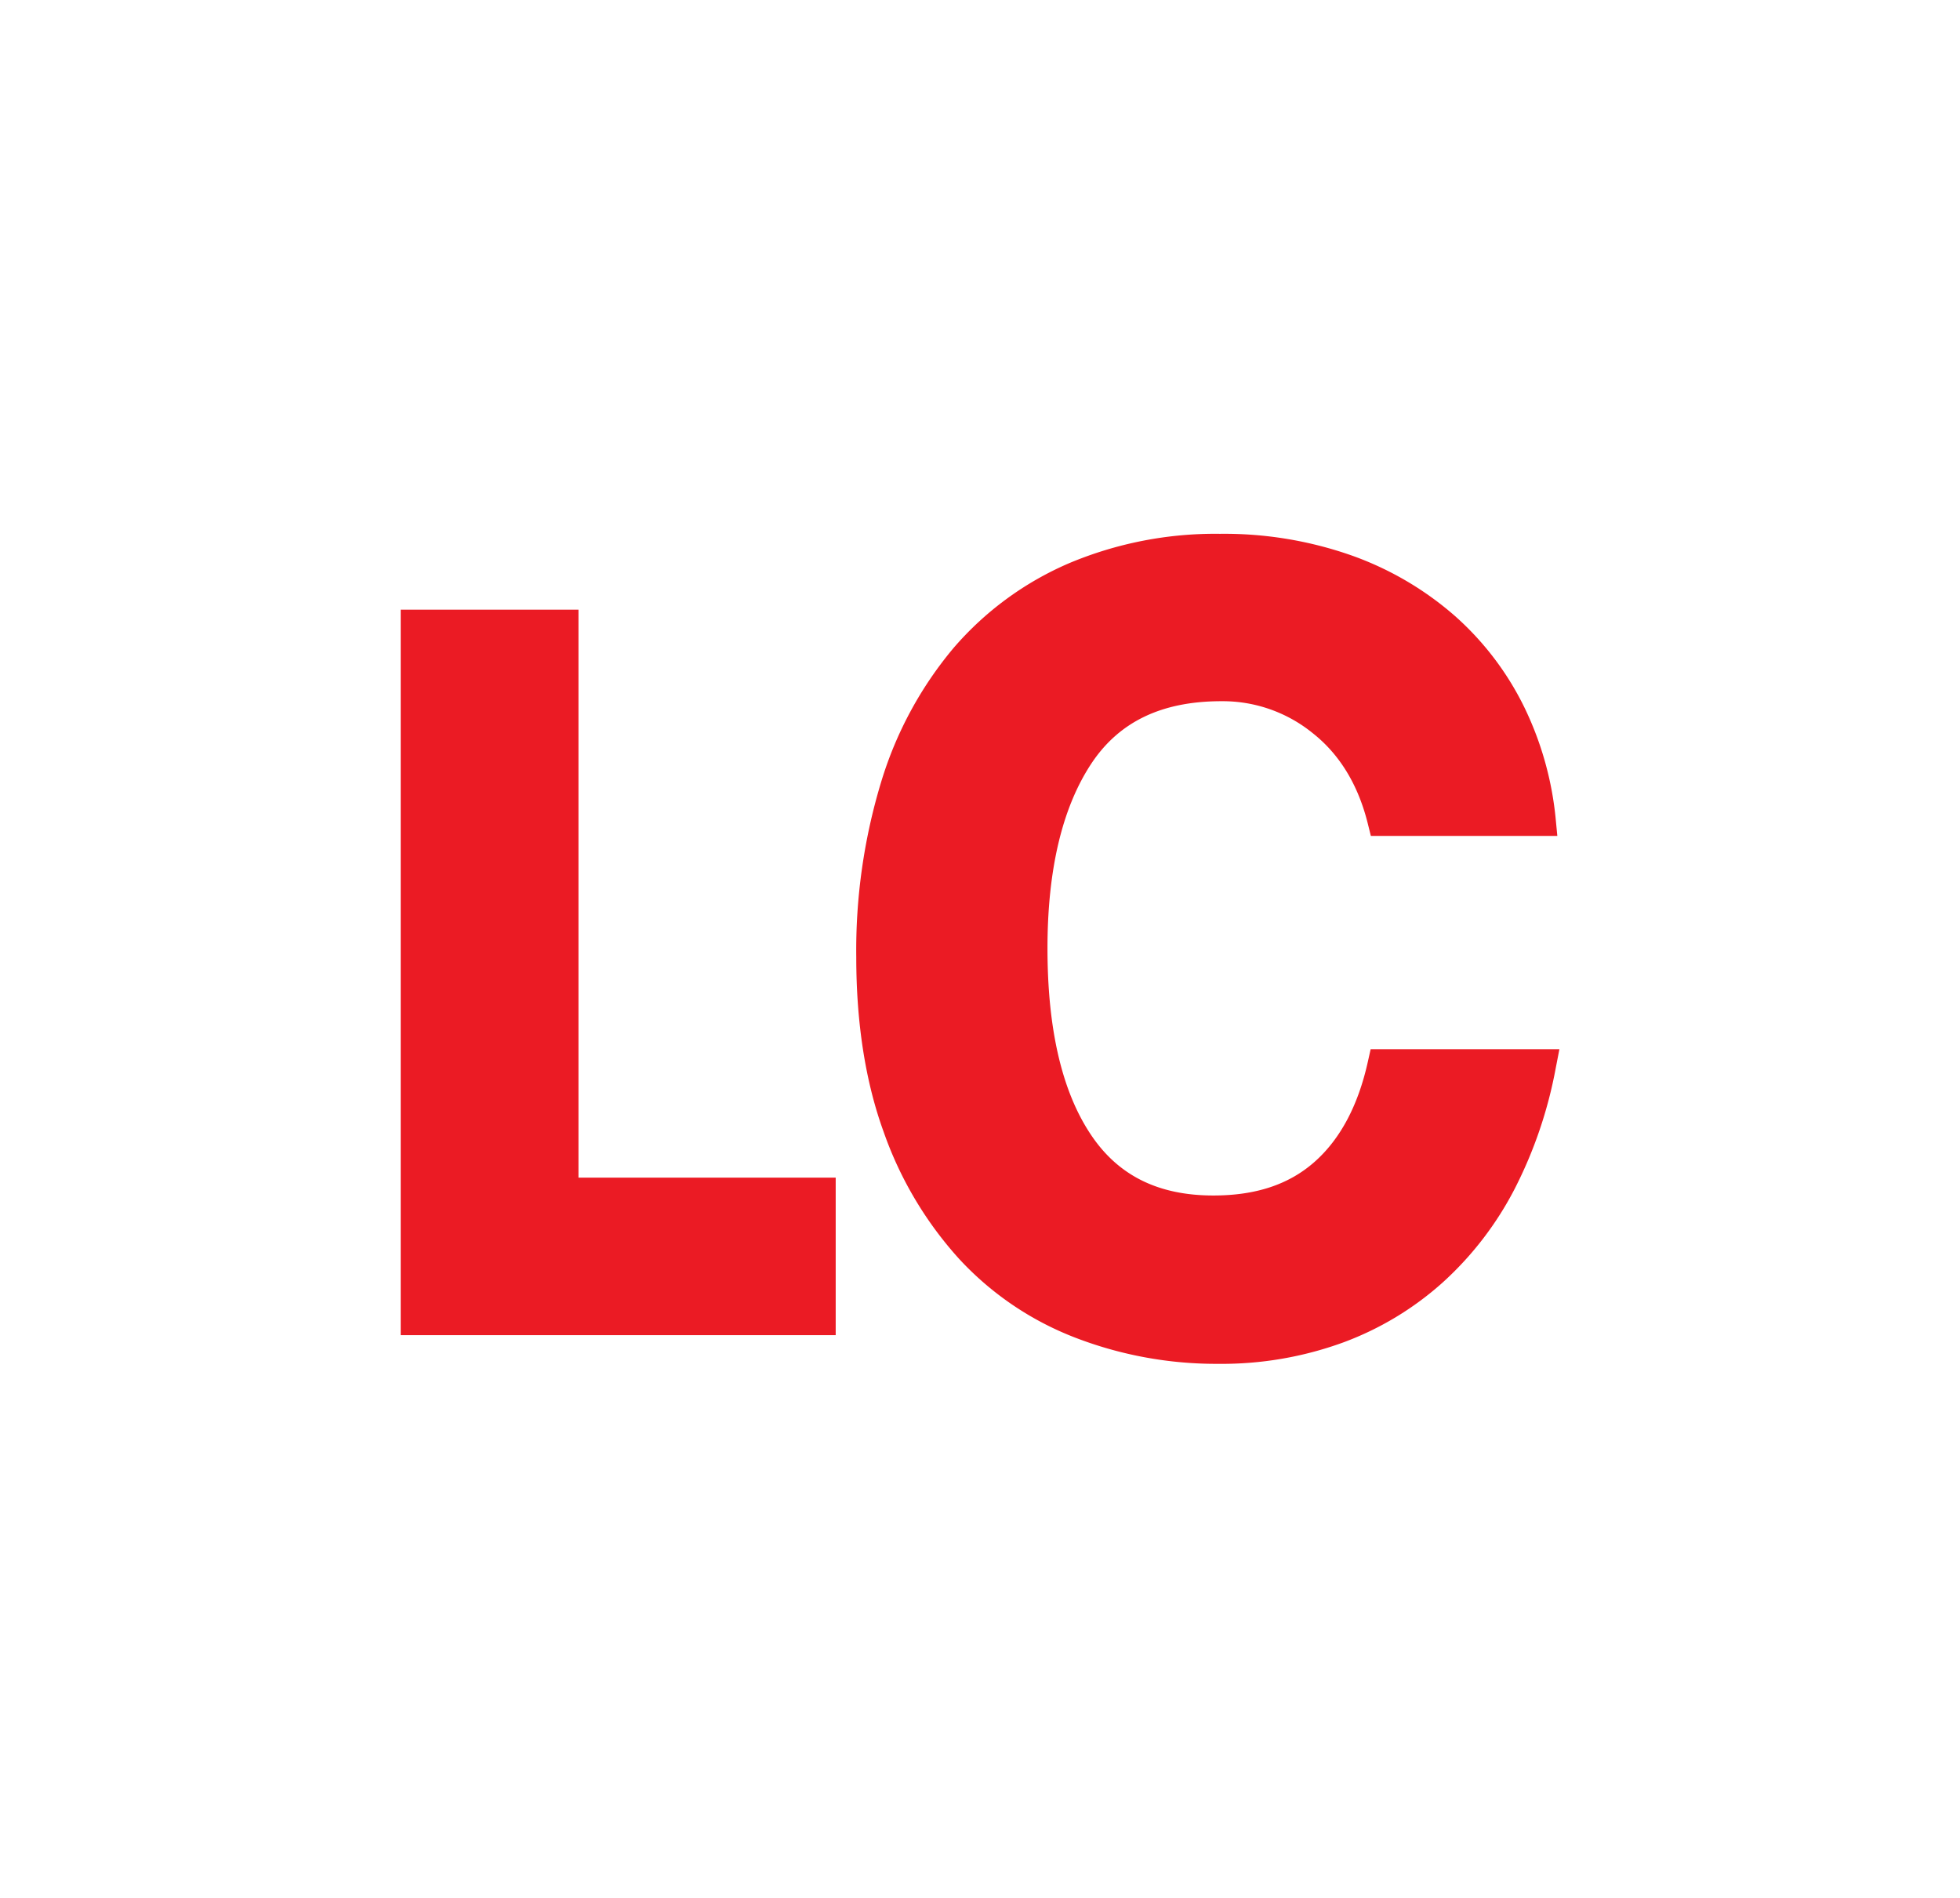 <svg data-name="Layer 1" xmlns="http://www.w3.org/2000/svg" viewBox="0 0 367.89 356.21"><path d="M256.74 199.31c-1.82 8.2-5.17 14.51-10 18.78s-11.06 6.31-19 6.31c-10.42 0-18-3.81-23.13-11.64-5.35-8.12-8-19.8-8-34.75 0-14.68 2.74-26.31 8.16-34.57 5.22-7.95 13.24-11.82 24.5-11.82a26.78 26.78 0 0117.13 6c5.07 4 8.54 9.73 10.34 17l.57 2.29h35l-.32-3.32a61.46 61.46 0 00-5.89-20.86 55.41 55.41 0 00-13-17.1 59.8 59.8 0 00-19.33-11.34 72.1 72.1 0 00-24.79-4.09 70.69 70.69 0 00-28.34 5.53 59.63 59.63 0 00-21.66 15.9 71.12 71.12 0 00-13.58 25.12 108.75 108.75 0 00-4.68 32.9c0 12.4 1.73 23.44 5.14 32.81a69.86 69.86 0 0014.25 23.93 58.09 58.09 0 0021.7 14.69 73.57 73.57 0 0026.83 4.92 66.5 66.5 0 0023.44-4 58.12 58.12 0 0018.81-11.36 62.24 62.24 0 0013.43-17.52 82.61 82.61 0 007.68-22.58l.7-3.6h-35.43zm-148.16-84.87H75.21v136.18h81.65v-29.57h-48.28V114.44z" fill="#eb1b24"/></svg>